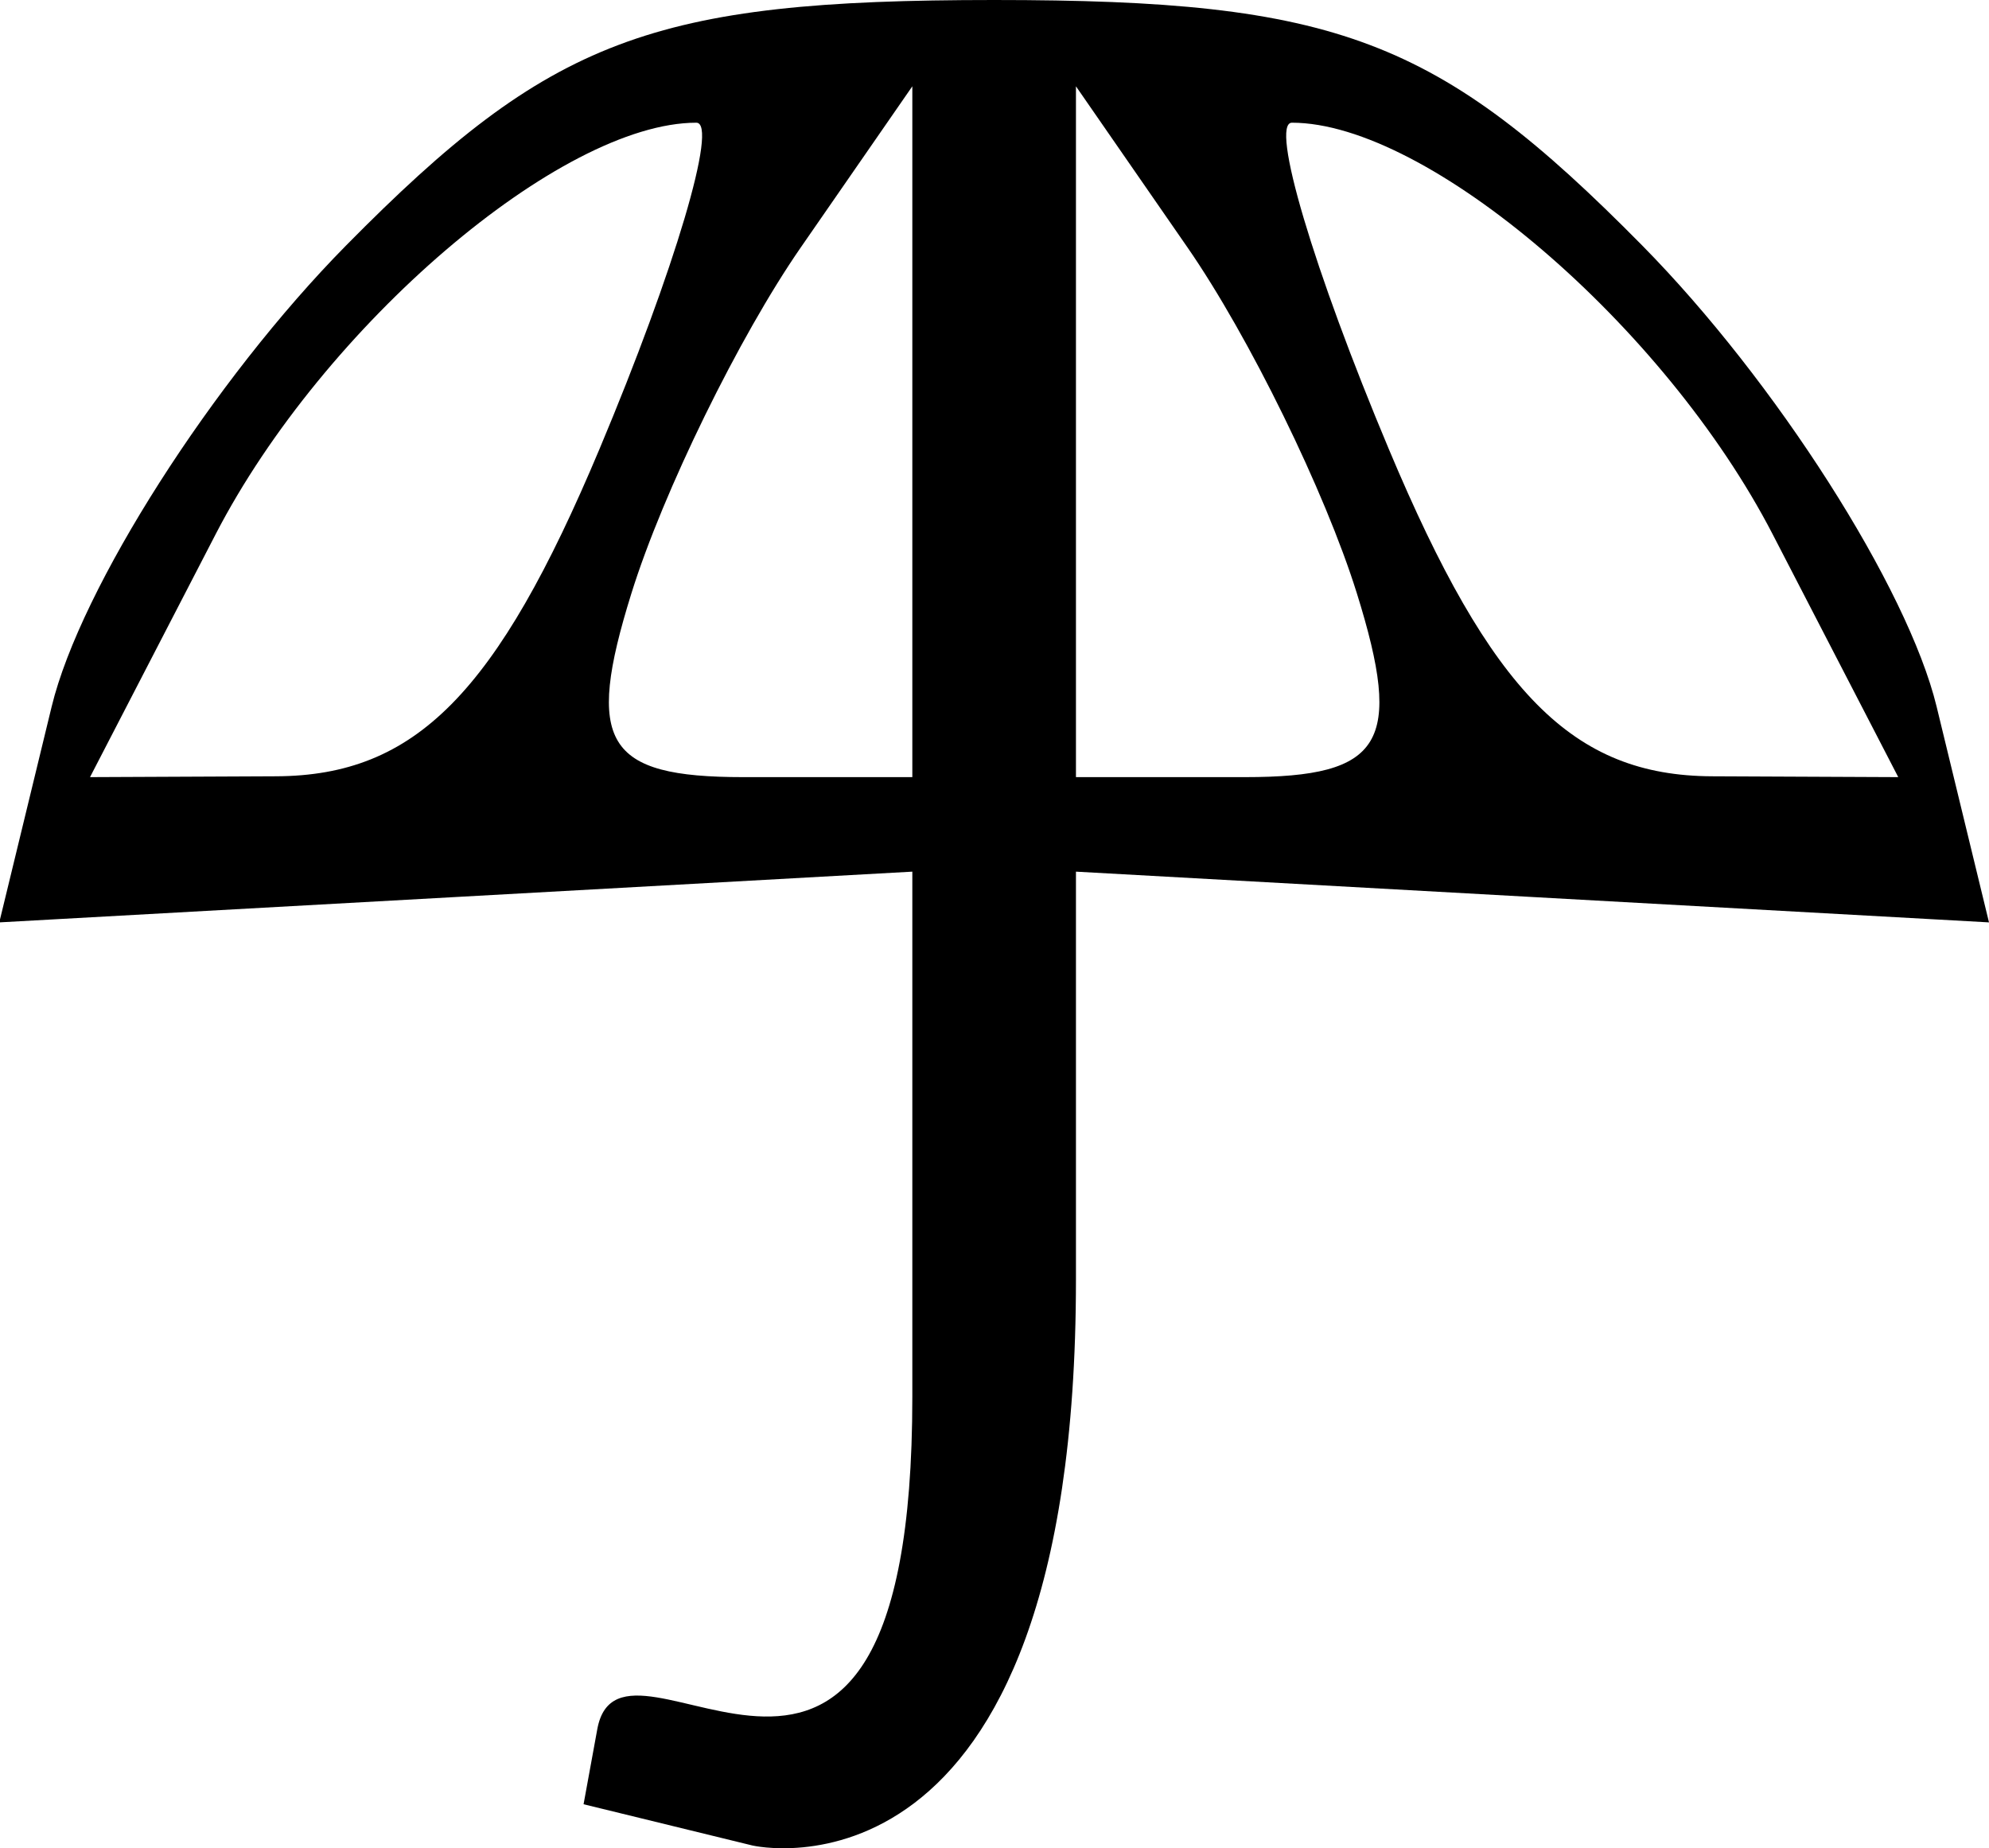 <svg xmlns="http://www.w3.org/2000/svg" width="1044.686" height="970.857" viewBox="0 0 979.393 910.178"><path d="M370.51 908.821l-83.156-20.32 6.75-36.93c11.992-65.599 155.131 103.4 155.131-163.612V429.245L224.44 441.737-.354 454.229 25.44 347.966c14.188-58.444 79.438-160.646 145.002-227.114C271.077 18.828 320.787 0 489.519 0c168.733 0 218.442 18.828 319.077 120.852 65.563 66.468 130.814 168.67 145.001 227.114l25.796 106.263-224.795-12.492-224.795-12.492v200.937c0 315.894-159.292 278.64-159.292 278.64zm-75.33-687.669c37.128-88.399 58.596-160.726 47.707-160.726-66.788 0-183.63 100.024-236.682 202.614L44.327 382.698l91.673-.411c68.609-.322 108.658-40.848 159.179-161.136zm154.056-8.553v-170.1l-55 79.46c-30.25 43.704-67.726 120.248-83.282 170.1-23.056 73.888-12.891 90.639 55 90.639h83.282zm218.85 79.46c-15.555-49.852-53.032-126.396-83.282-170.1l-55-79.46v340.199h83.283c67.891 0 78.056-16.751 55-90.64zm204.75-29.019C819.782 160.45 702.94 60.426 636.152 60.426c-10.89 0 10.579 72.327 47.707 160.726 50.52 120.288 90.57 160.83 159.178 161.136l91.674.411-61.878-119.658z"/></svg>